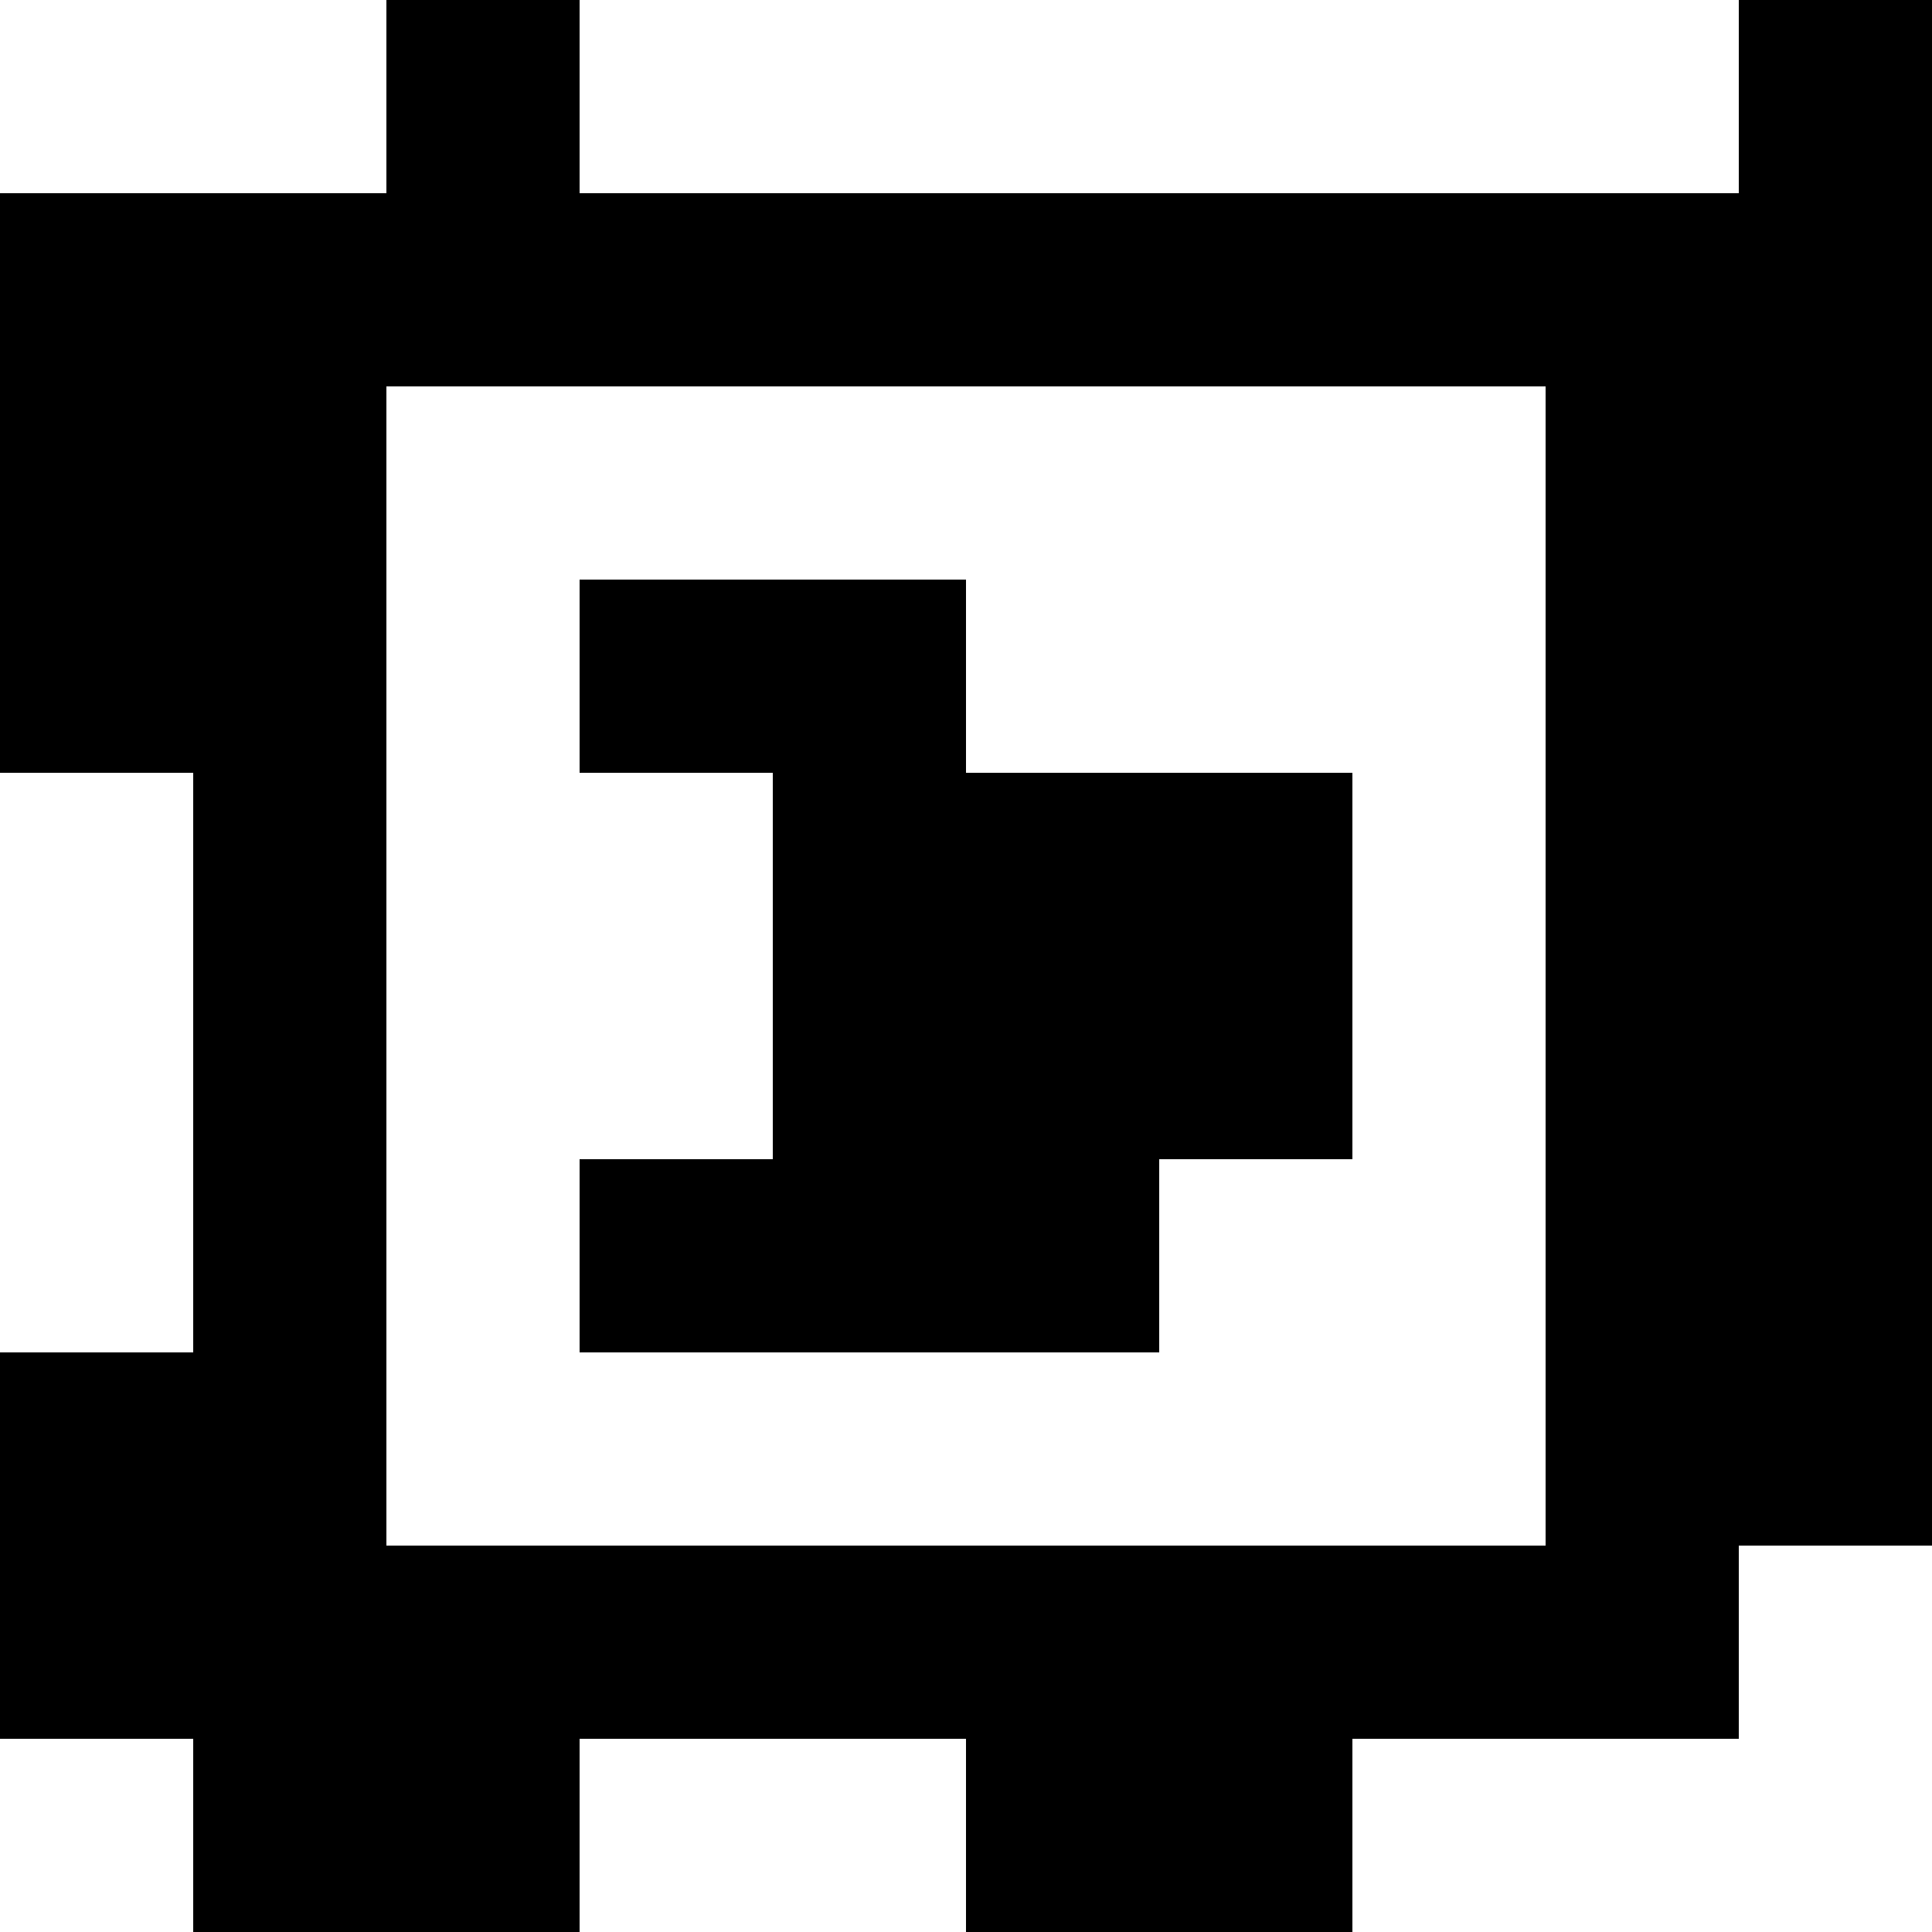 <?xml version="1.0" standalone="yes"?>
<svg xmlns="http://www.w3.org/2000/svg" width="100" height="100">
<rect width="100%" height="100%" fill="#808080" stroke="none"/>
<path style="fill:#ffffff; stroke:none;" d="M0 0L0 10L20 10L20 0L0 0z"/>
<path style="fill:#000000; stroke:none;" d="M20 0L20 10L0 10L0 40L10 40L10 70L0 70L0 90L10 90L10 100L30 100L30 90L50 90L50 100L70 100L70 90L90 90L90 80L100 80L100 0L90 0L90 10L30 10L30 0L20 0z"/>
<path style="fill:#ffffff; stroke:none;" d="M30 0L30 10L90 10L90 0L30 0M20 20L20 80L80 80L80 20L20 20z"/>
<path style="fill:#000000; stroke:none;" d="M30 30L30 40L40 40L40 60L30 60L30 70L60 70L60 60L70 60L70 40L50 40L50 30L30 30z"/>
<path style="fill:#ffffff; stroke:none;" d="M0 40L0 70L10 70L10 40L0 40M90 80L90 90L70 90L70 100L100 100L100 80L90 80M0 90L0 100L10 100L10 90L0 90M30 90L30 100L50 100L50 90L30 90z"/>
</svg>
